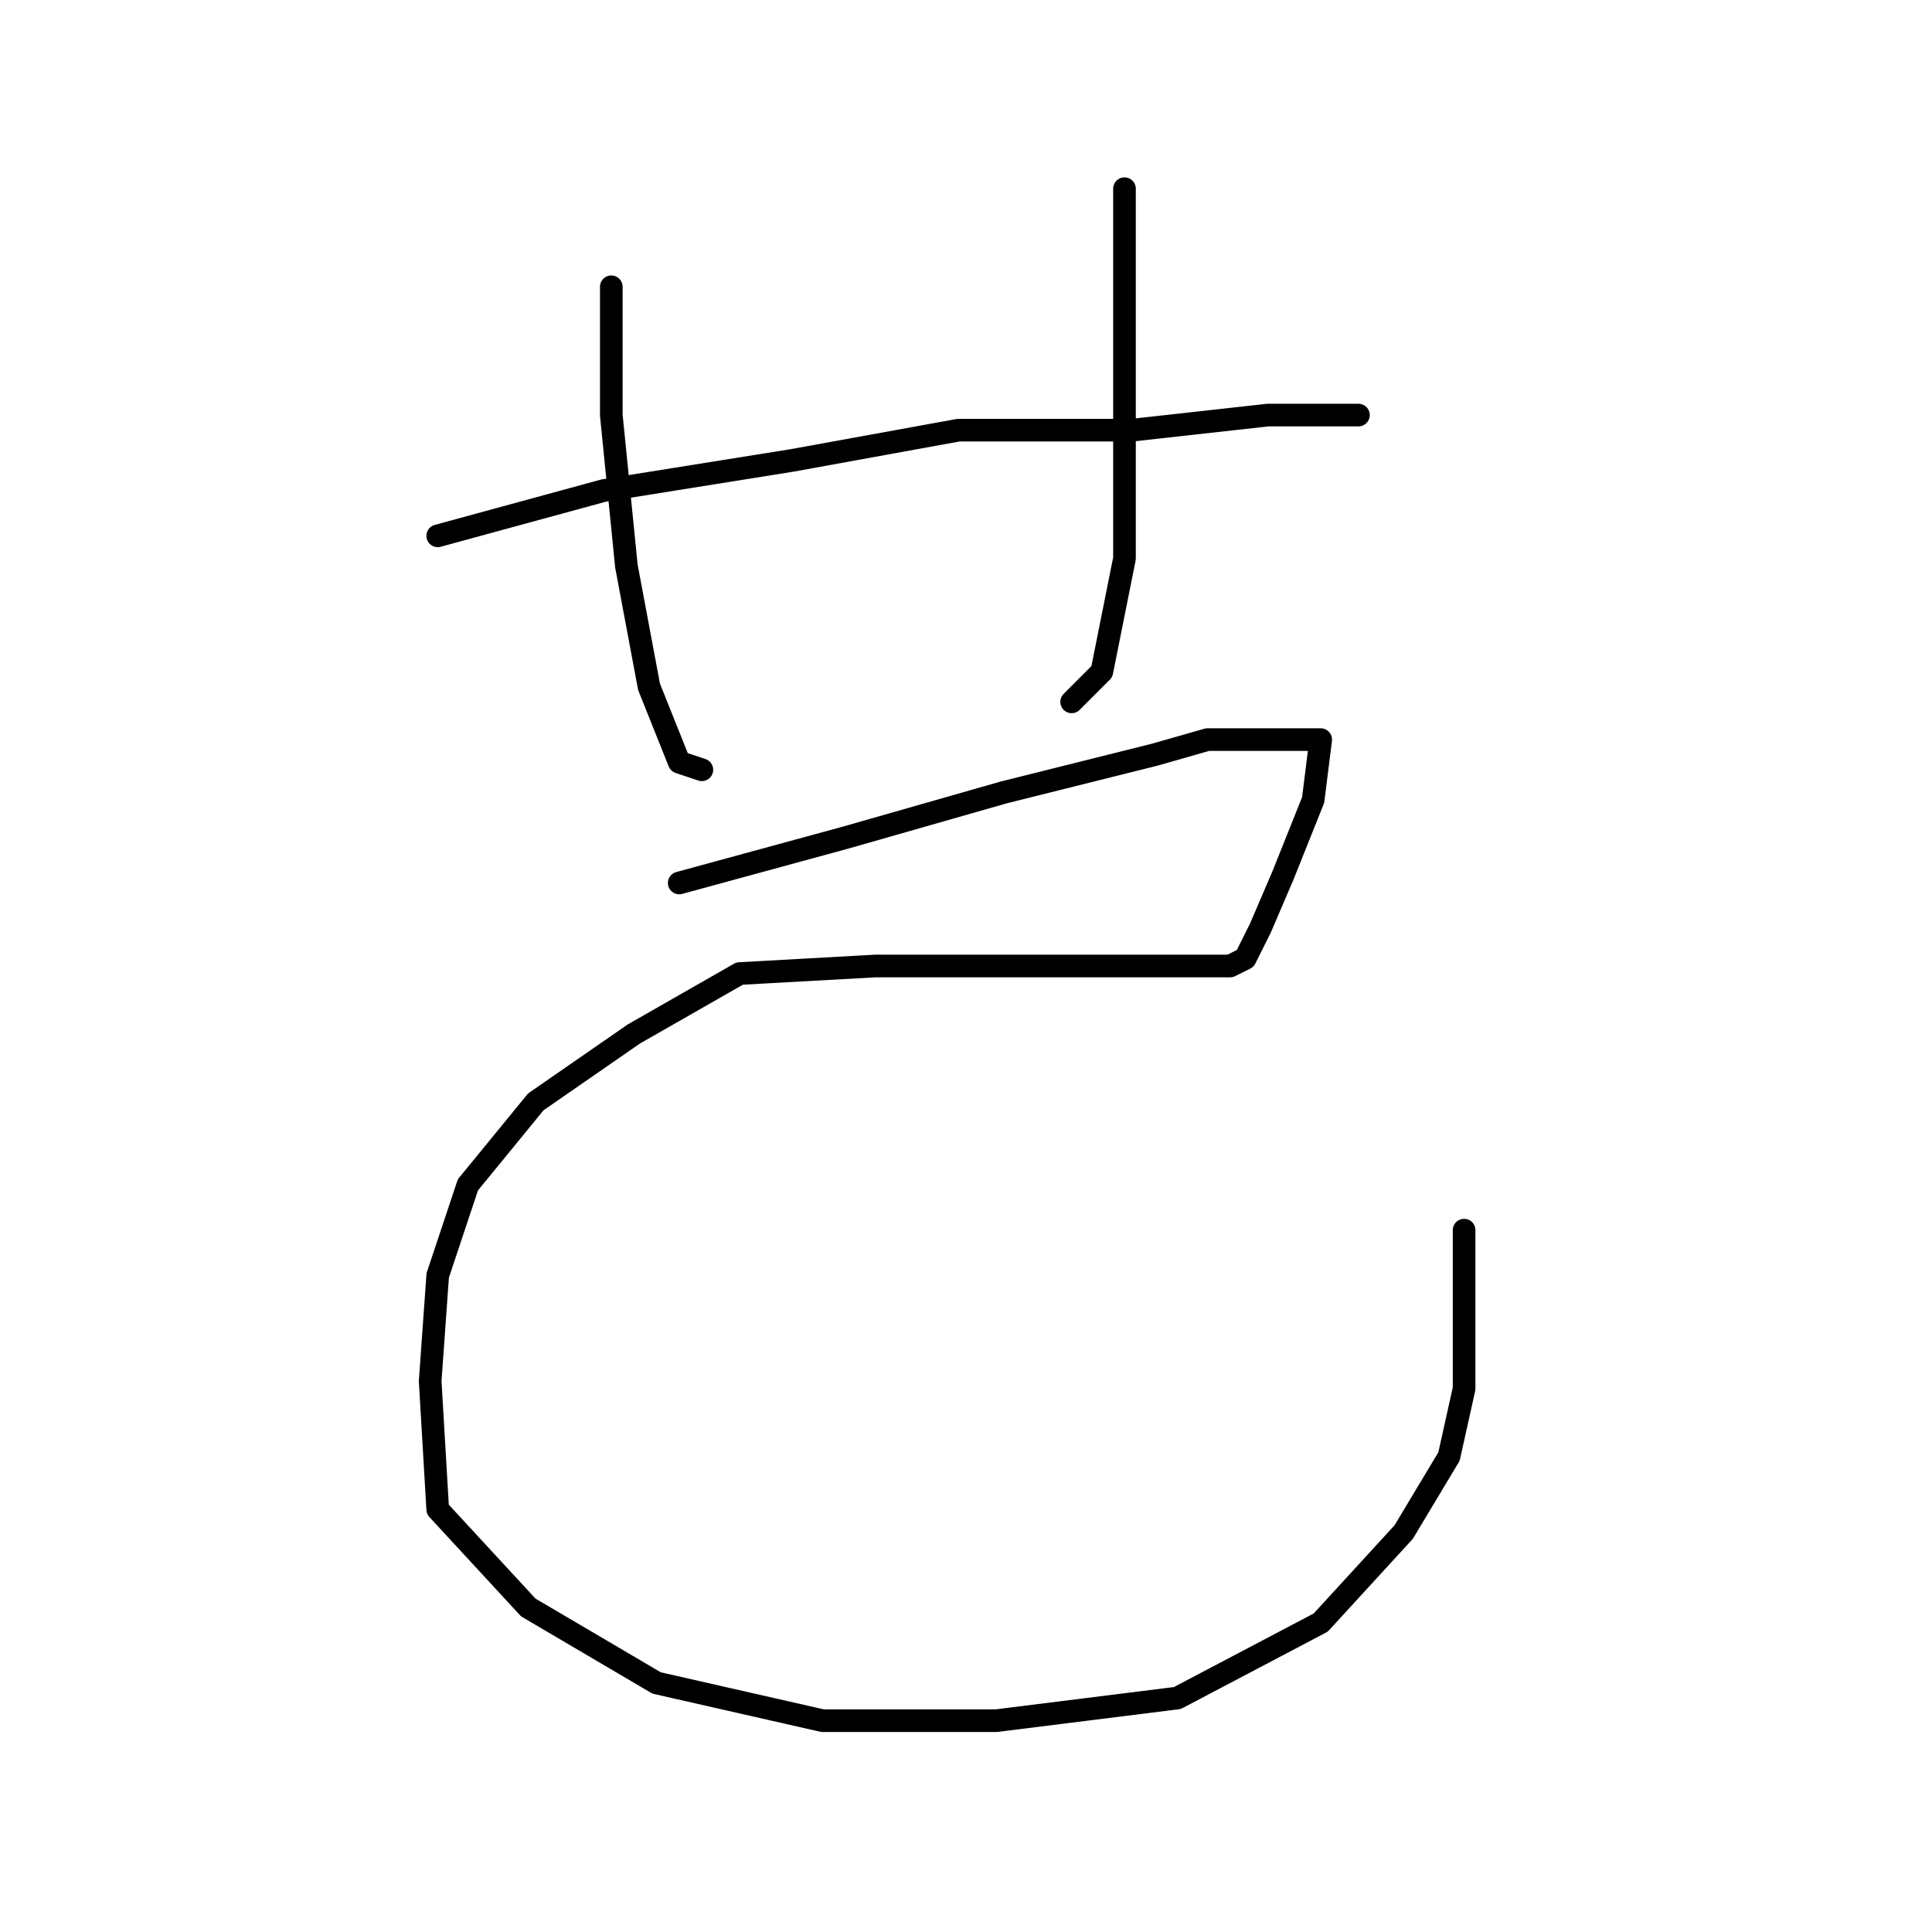 <?xml version="1.0" standalone="no"?>
    <svg width="256" height="256" xmlns="http://www.w3.org/2000/svg" version="1.1">
    <polyline stroke="black" stroke-width="3" stroke-linecap="round" fill="transparent" stroke-linejoin="round" points="81 38 81 55 83 75 86 91 90 101 93 102 93 102 " />
        <polyline stroke="black" stroke-width="3" stroke-linecap="round" fill="transparent" stroke-linejoin="round" points="149 25 149 33 149 50 149 67 149 74 146 89 142 93 142 93 " />
        <polyline stroke="black" stroke-width="3" stroke-linecap="round" fill="transparent" stroke-linejoin="round" points="58 71 80 65 105 61 127 57 150 57 168 55 179 55 180 55 180 55 " />
        <polyline stroke="black" stroke-width="3" stroke-linecap="round" fill="transparent" stroke-linejoin="round" points="90 117 112 111 133 105 153 100 160 98 171 98 175 98 174 106 170 116 167 123 165 127 163 128 158 128 148 128 133 128 116 128 98 129 84 137 71 146 62 157 58 169 57 183 58 200 70 213 87 223 109 228 132 228 156 225 175 215 186 203 192 193 194 184 194 176 194 167 194 163 194 163 " />
        </svg>